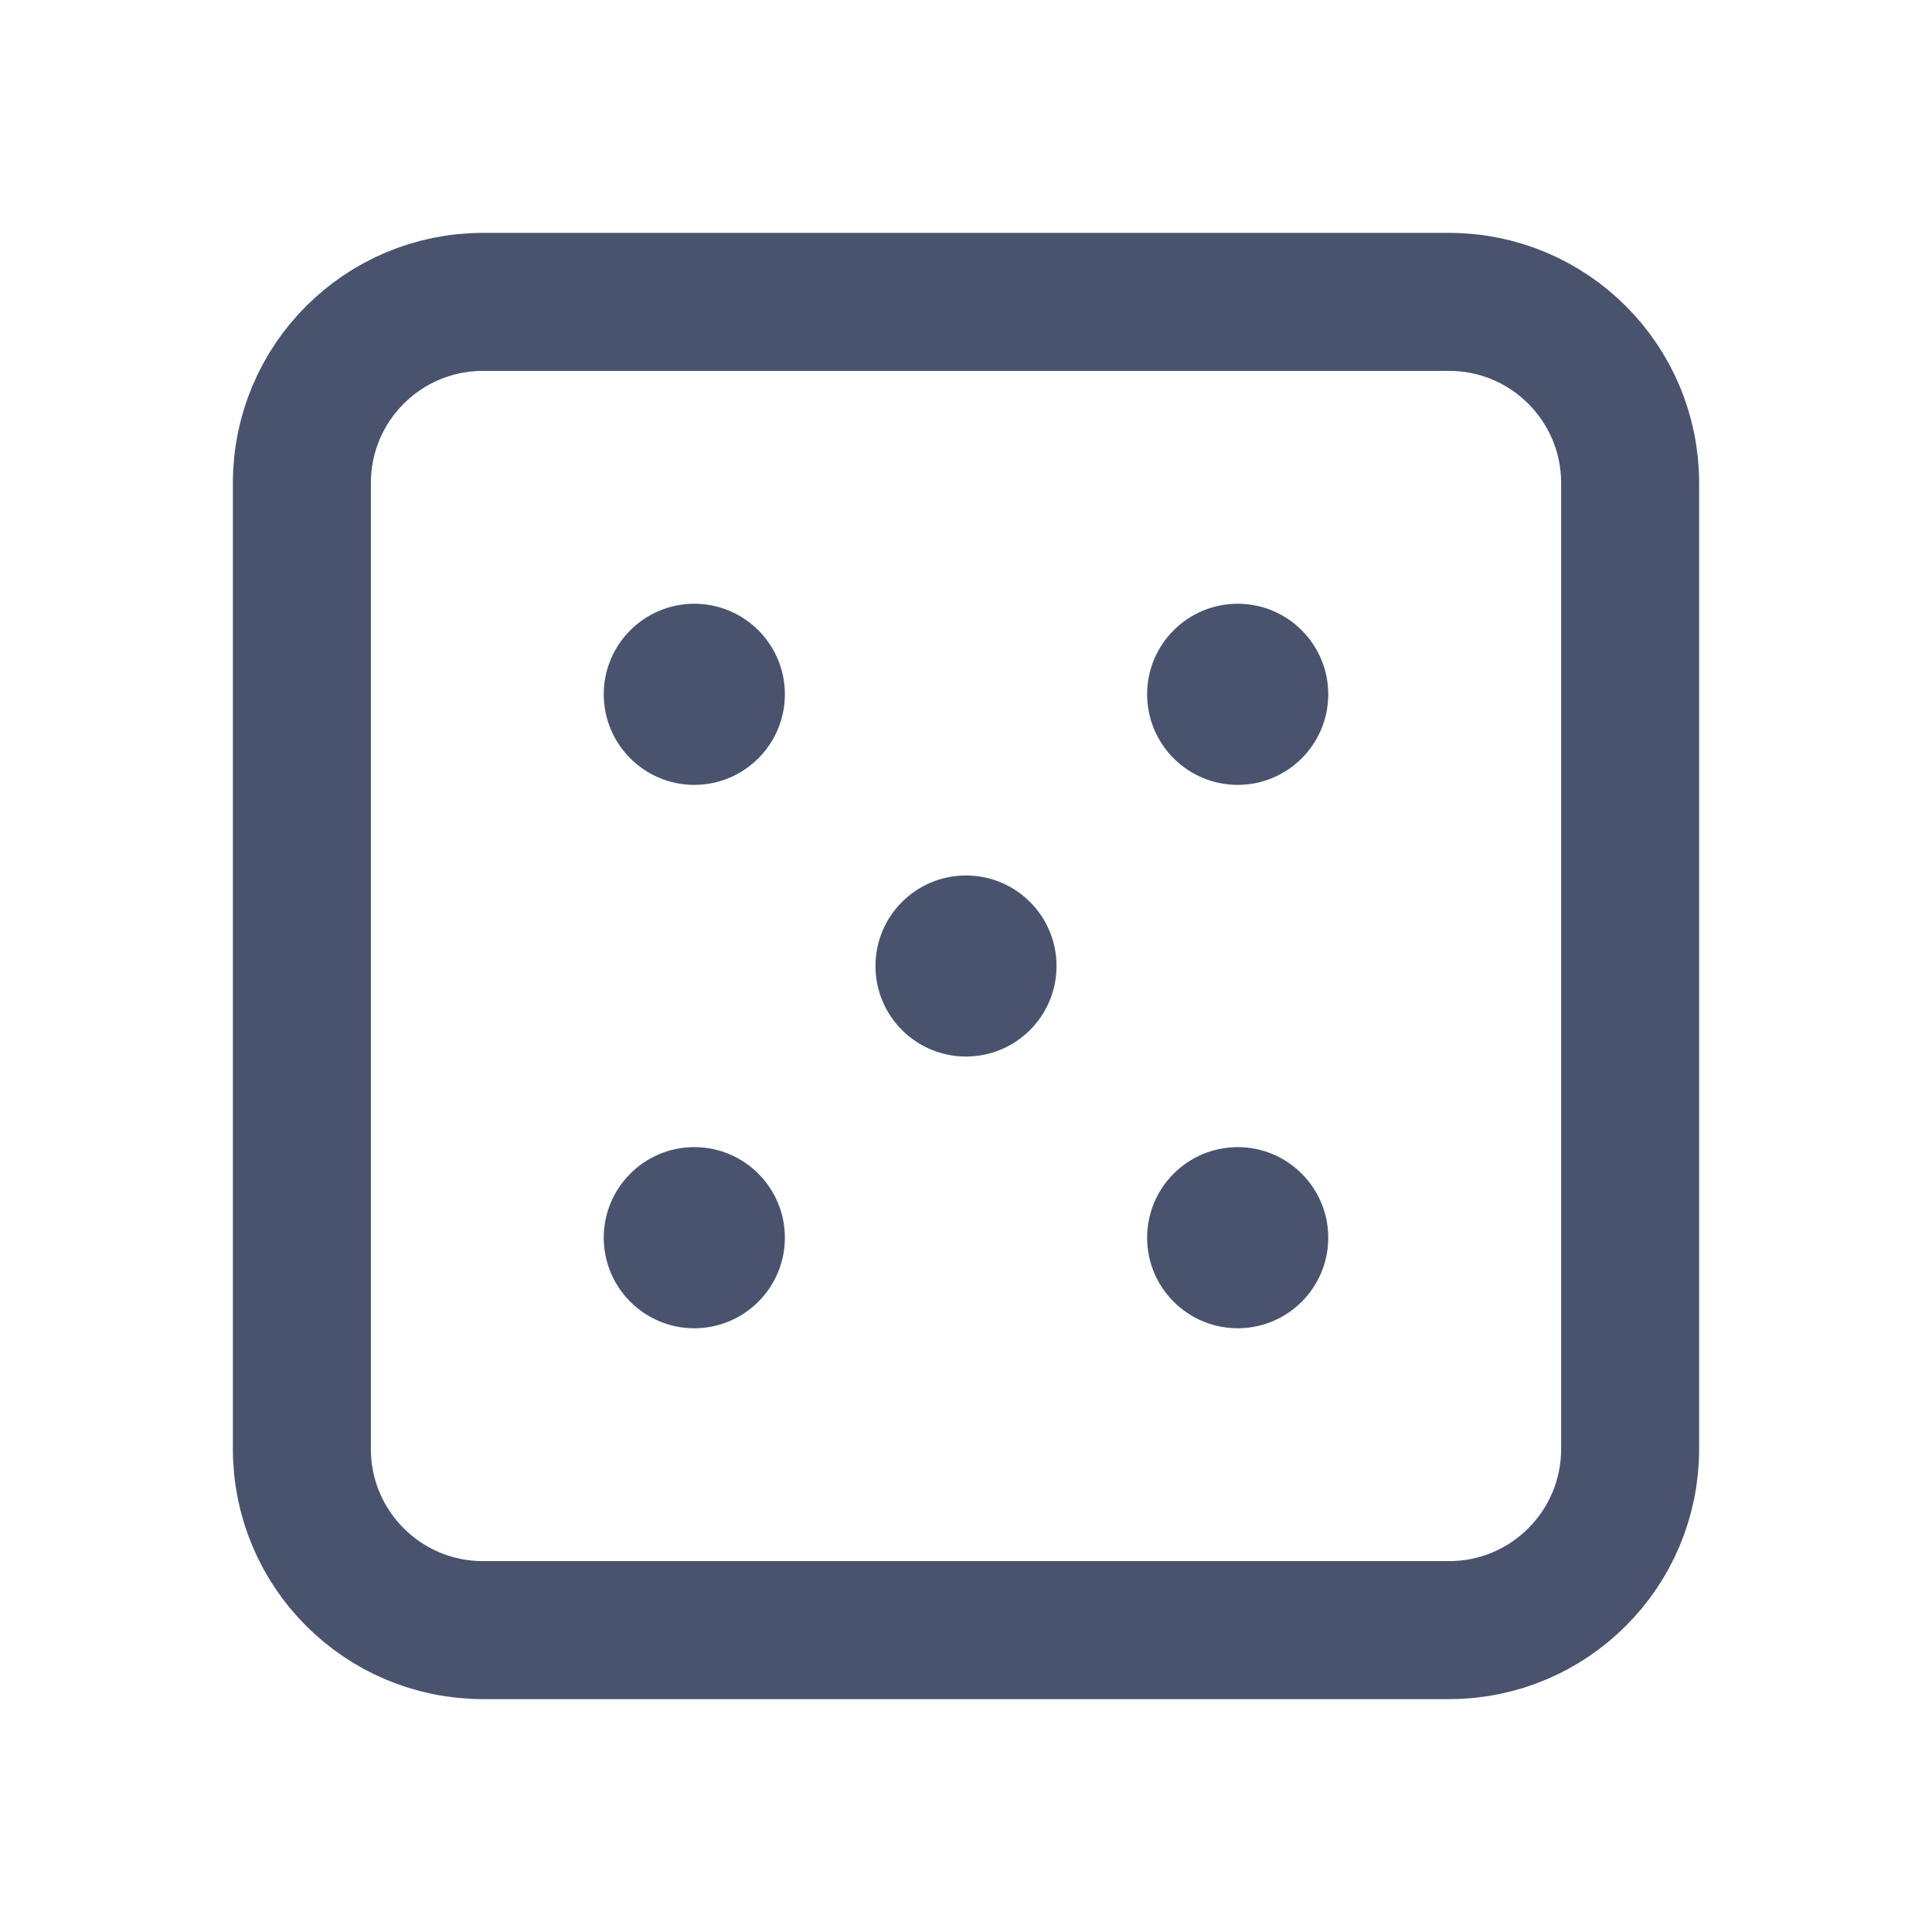 <svg width="28" height="28" viewBox="0 0 28 28" fill="none" xmlns="http://www.w3.org/2000/svg">
<path d="M21 4.375H7C5.55 4.375 4.375 5.55 4.375 7V21C4.375 22.45 5.55 23.625 7 23.625H21C22.45 23.625 23.625 22.45 23.625 21V7C23.625 5.55 22.45 4.375 21 4.375Z" stroke="#49536E" stroke-width="2" stroke-linecap="round" stroke-linejoin="round"/>
<path d="M10.062 11.375C10.787 11.375 11.375 10.787 11.375 10.062C11.375 9.338 10.787 8.75 10.062 8.75C9.338 8.75 8.75 9.338 8.75 10.062C8.75 10.787 9.338 11.375 10.062 11.375Z" fill="#49536E"/>
<path d="M17.938 11.375C18.662 11.375 19.25 10.787 19.25 10.062C19.25 9.338 18.662 8.75 17.938 8.75C17.213 8.75 16.625 9.338 16.625 10.062C16.625 10.787 17.213 11.375 17.938 11.375Z" fill="#49536E"/>
<path d="M10.062 19.25C10.787 19.25 11.375 18.662 11.375 17.938C11.375 17.213 10.787 16.625 10.062 16.625C9.338 16.625 8.75 17.213 8.75 17.938C8.75 18.662 9.338 19.25 10.062 19.25Z" fill="#49536E"/>
<path d="M14 15.312C14.725 15.312 15.312 14.725 15.312 14C15.312 13.275 14.725 12.688 14 12.688C13.275 12.688 12.688 13.275 12.688 14C12.688 14.725 13.275 15.312 14 15.312Z" fill="#49536E"/>
<path d="M17.938 19.25C18.662 19.25 19.25 18.662 19.25 17.938C19.25 17.213 18.662 16.625 17.938 16.625C17.213 16.625 16.625 17.213 16.625 17.938C16.625 18.662 17.213 19.25 17.938 19.25Z" fill="#49536E"/>
</svg>
